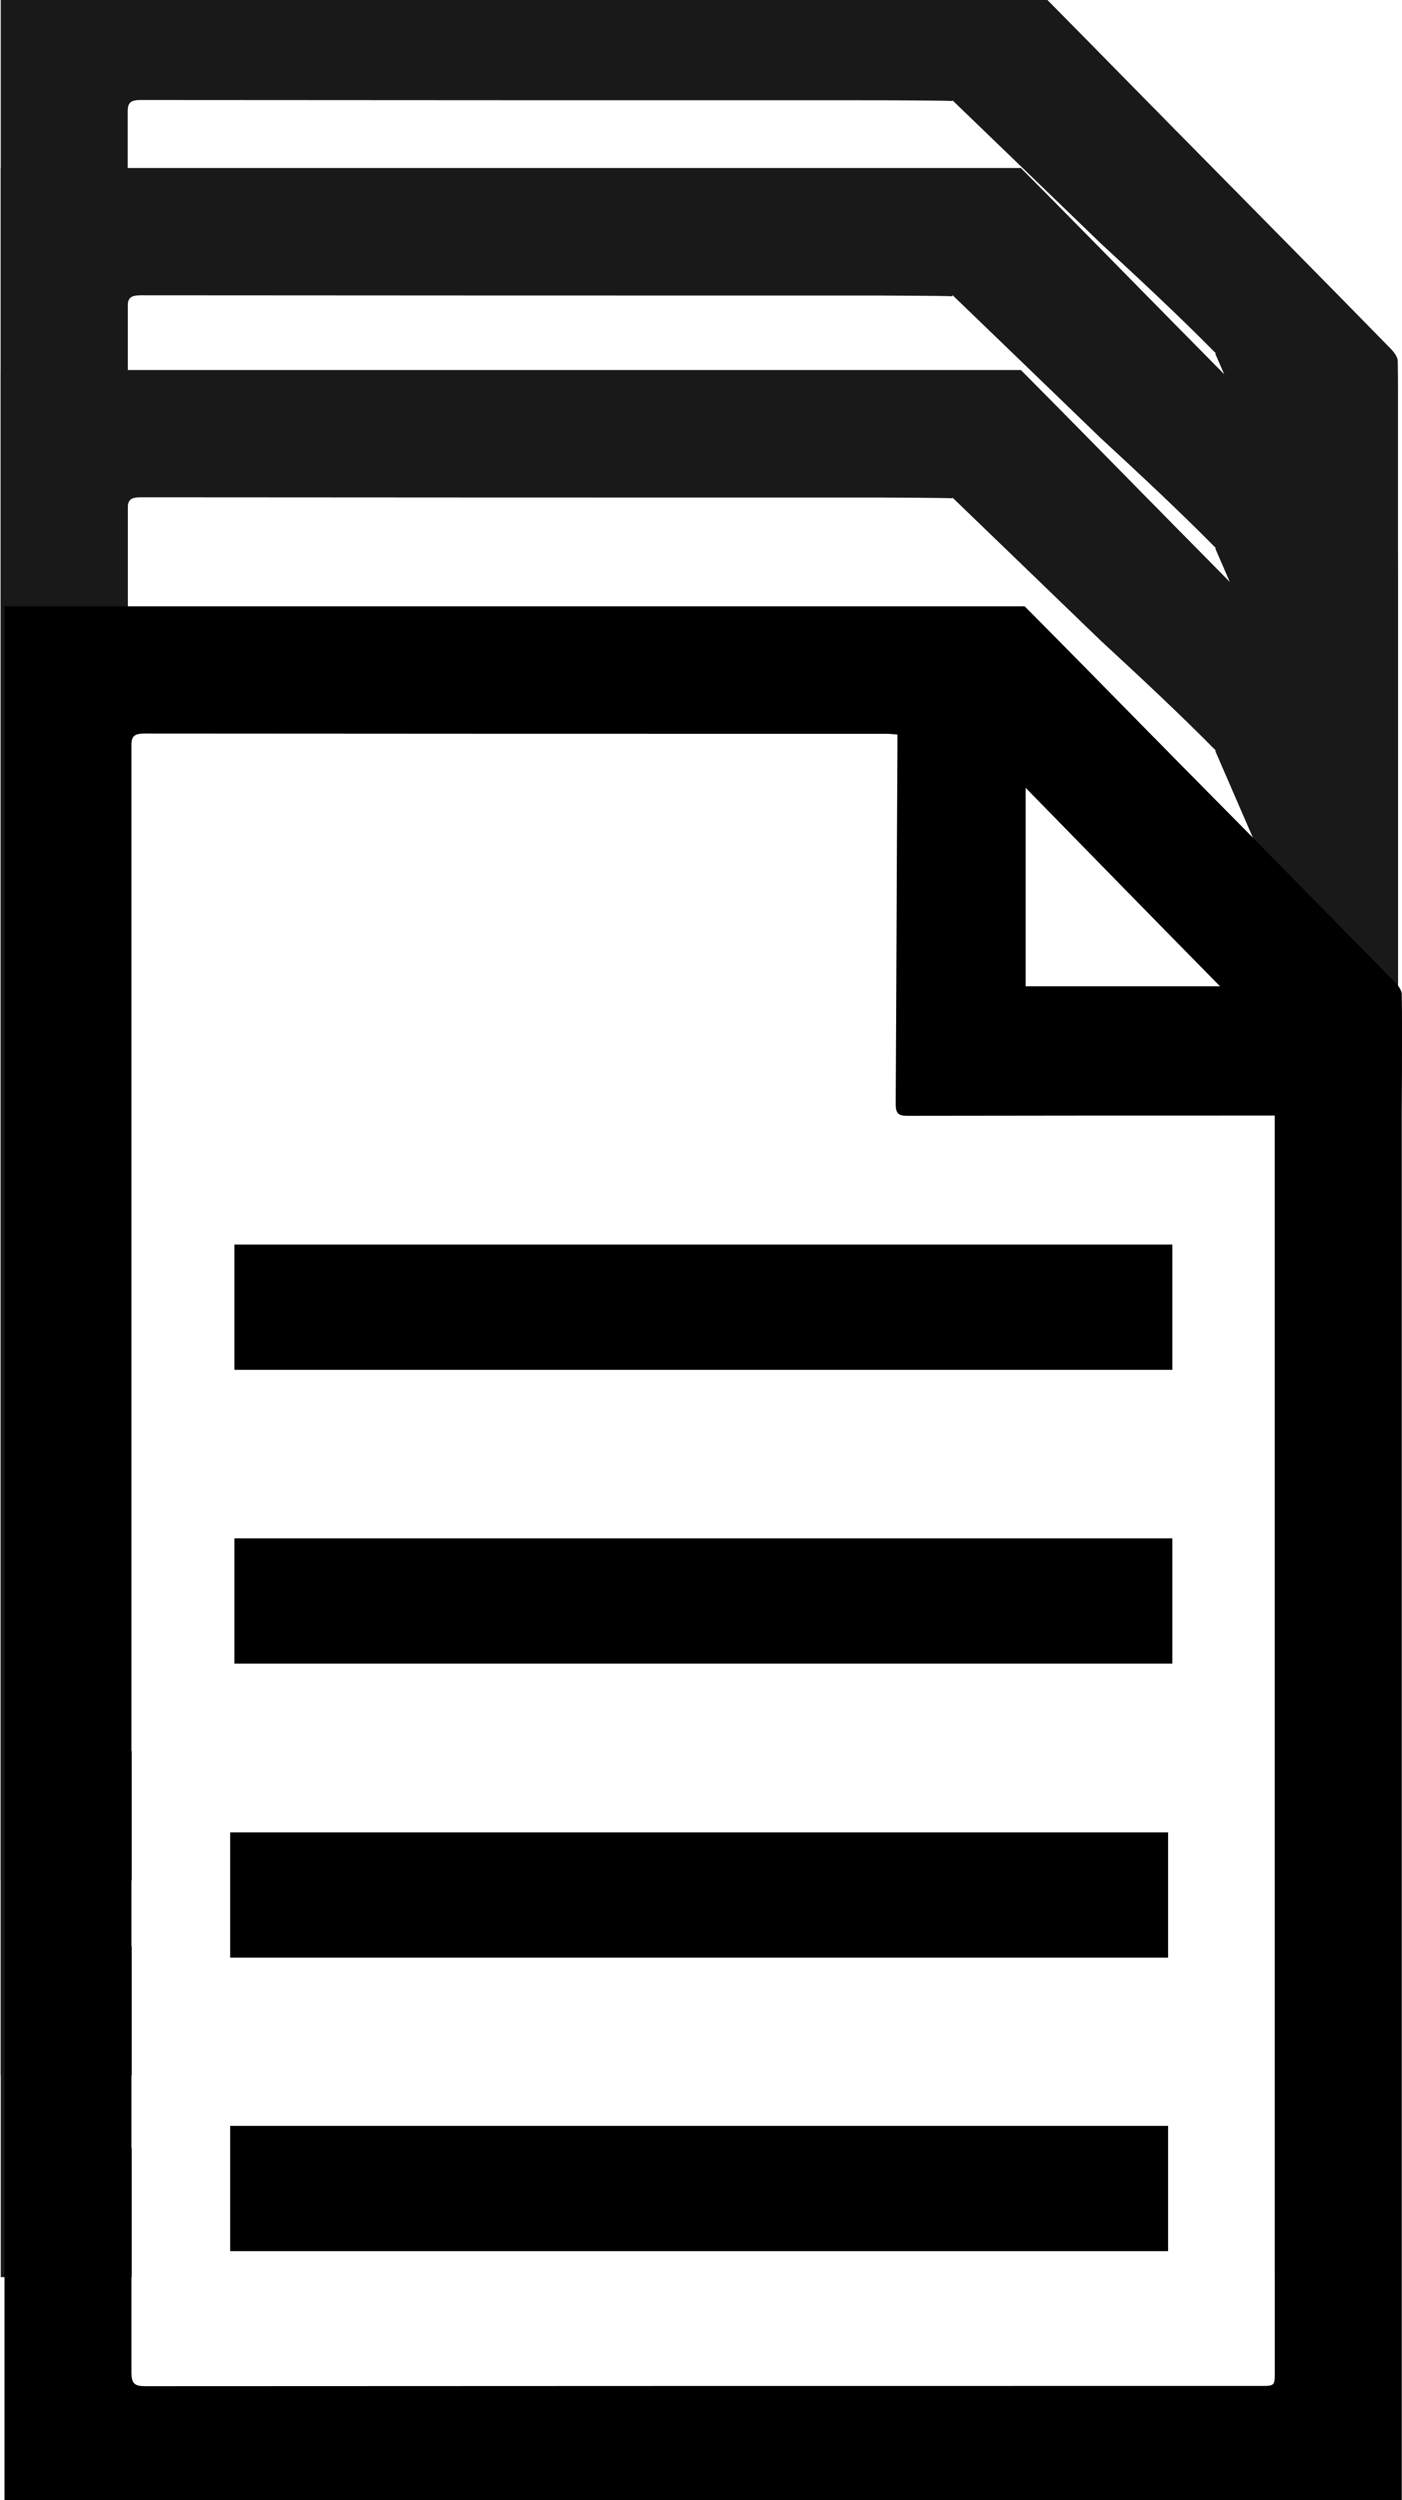 <?xml version="1.0" encoding="utf-8"?>
<!-- Generator: Adobe Illustrator 21.0.0, SVG Export Plug-In . SVG Version: 6.00 Build 0)  -->
<svg version="1.1" id="Layer_1" xmlns="http://www.w3.org/2000/svg" xmlns:xlink="http://www.w3.org/1999/xlink" x="0px" y="0px"
	 viewBox="0 0 561 1000" style="enable-background:new 0 0 561 1000;" xml:space="preserve">
<style type="text/css">
	.st0{fill:#191919;}
</style>
<g>
	<path class="st0" d="M559.4,317c0-4.7,0-9.2-0.1-13.9c0-1.5-1.3-3.2-2.3-4.4c-27.8-28.4-55.8-56.7-83.6-84.9
		c-4.8-4.8-9.5-9.7-14.4-14.6c-16.7-17-33.4-34-50.1-50.8c-0.1-0.1-0.3-0.3-0.4-0.4H0.3v762.8h52.4v-7.9c0-14.5,0-29.1,0-43.6
		c-1.2-0.7-1.6-2.2-1.6-4.8c0-14.8,0-29.7,0-44.5c0-18.3,0-36.8,0-55.1l0,0c0-96.1,0-192.3,0-288.3c0-75.1,0-150.2,0-225.4
		c0-12.3,0-24.5,0-36.8c0-0.4,0-0.9,0-1.3c0.1-3.2,1.3-4.2,5.3-4.2c98.7,0.1,197.4,0.1,296.1,0.1c1.5,0,25.3,0.1,28.6,0.3v-0.3
		l24.9,24l34.3,33.1c15.7,14.5,31.3,29,46.3,44.2h-0.4l0.1,0.1l14.1,32.5l8.1,18.6h0.1v0.3c0,11.4,0,28.7,0,50.1v42.8h1.6
		c0,11.4,0,28.7,0,50.4v227.4c0,70.7,0,138.2,0,180.9v7.9h49.2V351l0,0C559.4,339.4,559.4,328.1,559.4,317z"/>
	<path class="st0" d="M559.4,236.2c0-4.7,0-9.2-0.1-13.9c0-1.5-1.3-3.2-2.3-4.4c-27.8-28.4-55.8-56.7-83.6-84.9
		c-4.8-4.8-9.5-9.7-14.4-14.6c-16.7-17-33.4-34-50.1-50.8c-0.1-0.1-0.3-0.3-0.4-0.4H0.3v762.8h52.4v-7.9c0-14.5,0-29.1,0-43.6
		c-1.2-0.7-1.6-2.2-1.6-4.8c0-14.8,0-29.7,0-44.5c0-18.3,0-36.8,0-55.1l0,0c0-96.1,0-192.3,0-288.3c0-75.1,0-150.2,0-225.4
		c0-12.3,0-24.5,0-36.8c0-0.4,0-0.9,0-1.3c0.1-3.2,1.3-4.2,5.3-4.2c98.7,0.1,197.4,0.1,296.1,0.1c1.5,0,25.3,0.1,28.6,0.3V118
		l24.9,24l34.3,33.1c15.7,14.5,31.3,29,46.3,44.2h-0.4l0.1,0.1l14.1,32.5l8.1,18.6h0.1v0.3c0,11.4,0,28.7,0,50.1v42.8h1.6
		c0,11.4,0,28.7,0,50.4v227.4c0,70.7,0,138.2,0,180.9v7.9h49.2V270.1l0,0C559.4,258.6,559.4,247.3,559.4,236.2z"/>
	<path class="st0" d="M559.4,158.3c0-4.7,0-9.2-0.1-13.9c0-1.5-1.3-3.2-2.3-4.4c-27.8-28.4-55.8-56.7-83.6-84.9
		c-4.8-4.8-9.5-9.7-14.4-14.6c-16.7-17-33.4-34-50.1-50.8c-0.1-0.1-0.3-0.3-0.4-0.4H0.3v762.8h52.4V744c0-14.5,0-29.1,0-43.6
		c-1.2-0.7-1.6-2.2-1.6-4.8c0-14.8,0-29.7,0-44.5c0-18.3,0-36.8,0-55.1l0,0c0-96.1,0-192.3,0-288.3c0-75.1,0-150.2,0-225.4
		c0-12.3,0-24.5,0-36.8c0-0.4,0-0.9,0-1.3c0.1-3.2,1.3-4.2,5.3-4.2c98.7,0.1,197.4,0.1,296.1,0.1c1.5,0,25.3,0.1,28.6,0.3v-0.3
		l24.9,24l34.3,33.1c15.7,14.5,31.3,29,46.3,44.2h-0.4l0.1,0.1l14.1,32.5l8.1,18.6h0.1v0.3c0,11.4,0,28.7,0,50.1v42.8h1.6
		c0,11.4,0,28.7,0,50.4v227.4c0,70.7,0,138.2,0,180.9v7.9h49.2V192.2l0,0C559.4,180.8,559.4,169.5,559.4,158.3z"/>
	<g>
		<path d="M93.8,547.9c0-16.8,0-33.2,0-50.1c125.1,0,250,0,375.3,0c0,16.5,0,33.1,0,50.1C344.2,547.9,219.3,547.9,93.8,547.9z"/>
		<path d="M93.8,665.4c0-16.8,0-33.2,0-50.1c125.1,0,250,0,375.3,0c0,16.5,0,33.1,0,50.1C344.2,665.4,219.3,665.4,93.8,665.4z"/>
		<path d="M92.1,783c0-16.8,0-33.2,0-50.1c125.1,0,250,0,375.3,0c0,16.5,0,33.1,0,50.1C342.6,783,217.6,783,92.1,783z"/>
		<path d="M92.1,900.4c0-16.8,0-33.2,0-50.1c125.1,0,250,0,375.3,0c0,16.5,0,33.1,0,50.1C342.6,900.4,217.6,900.4,92.1,900.4z"/>
		<path d="M561,411.5c0-4.7,0-9.2-0.1-13.9c0-1-0.7-2.3-1.5-3.4c-0.3-0.4-0.6-0.7-0.9-1c-19.3-19.6-38.7-39.4-58-59
			c-8.5-8.6-17.1-17.3-25.6-25.9c-4.8-4.8-9.5-9.7-14.4-14.6c-16.7-17-33.4-34-50.1-50.8c-0.1-0.1-0.3-0.3-0.4-0.4H1.8v762.8h559.1
			V445.4l0,0C561,434,561,422.7,561,411.5z M410.4,315.1c26.1,26.7,51.5,52.7,77.8,79.4h-77.8V315.1z M510.1,948.4
			c0,5.9,0,5.9-5.7,5.9c-148.6,0-297.4,0-446.1,0.1c-4.4,0-5.7-0.9-5.7-5.6c0-12.3,0-24.5,0-36.6v-7.9c0-14.5,0-29.1,0-43.6v-11.4
			l0,0c0-96.1,0-192.3,0-288.3c0-87.4,0-174.7,0-262.1c0-0.4,0-0.9,0-1.3c0.1-3.2,1.3-4.2,5.3-4.2c98.7,0.1,197.4,0.1,296.1,0.1
			c1.6,0,3.2,0.1,5.1,0.3c0,2.3,0,4.2,0,6.2c-0.3,47.2-0.4,94.3-0.7,141.6c0,3.8,1.2,4.7,4.7,4.7c48.5-0.1,96.9-0.1,145.4-0.1h1.6
			c0,11.4,0,28.7,0,50.4v227.4c0,70.7,0,138.2,0,180.9L510.1,948.4L510.1,948.4z"/>
	</g>
</g>
</svg>
